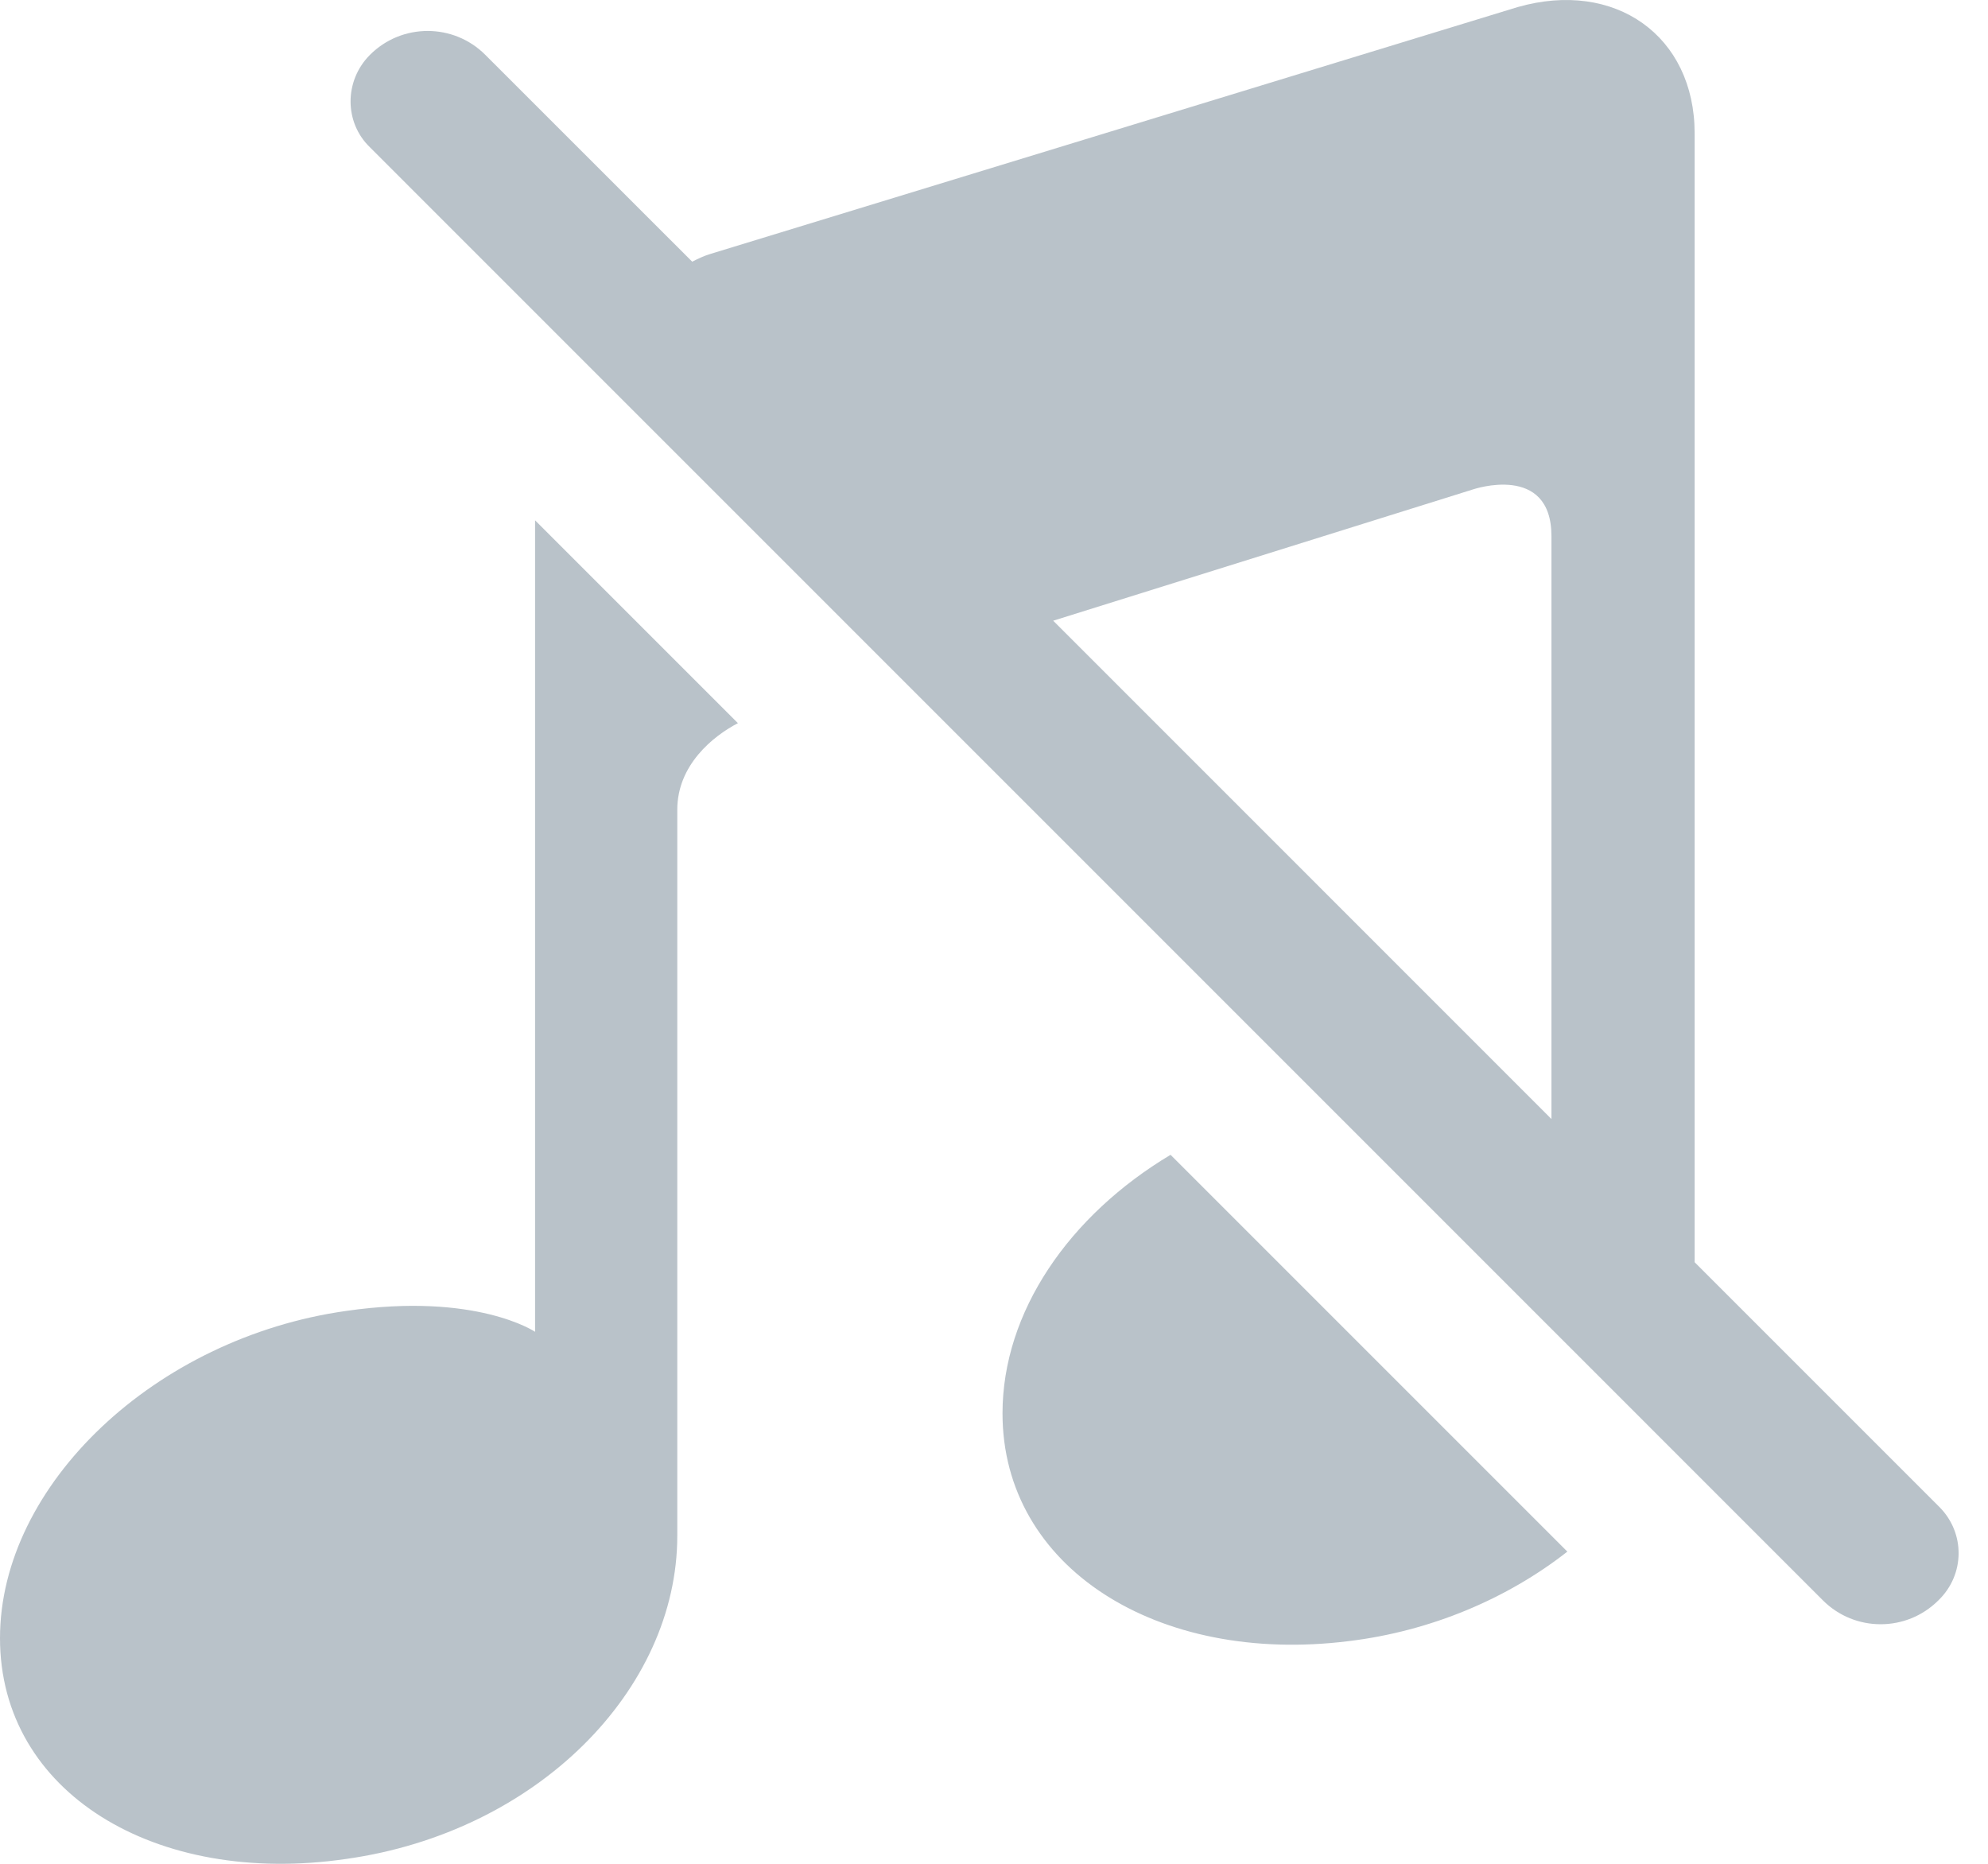 <svg width="32" height="30" viewBox="0 0 32 30" fill="none" xmlns="http://www.w3.org/2000/svg">
<path opacity="0.5" fill-rule="evenodd" clip-rule="evenodd" d="M27.278 20.317L31.216 24.255C31.633 24.671 31.633 25.343 31.201 25.76C30.688 26.272 29.856 26.272 29.343 25.76L5.955 2.371C5.539 1.971 5.539 1.299 5.955 0.883C6.467 0.37 7.3 0.37 7.812 0.883L11.142 4.212C11.238 4.164 11.334 4.116 11.446 4.084L24.429 0.114C25.998 -0.334 27.278 0.578 27.278 2.147V20.317ZM24.973 8.631C24.973 7.446 23.709 7.878 23.709 7.878L16.953 9.991L24.957 17.996L24.973 18.012V8.631ZM8.613 21.245V21.437C8.613 21.437 7.668 20.797 5.571 21.101C2.497 21.534 0 23.903 0 26.368C0 28.849 2.497 30.37 5.571 29.922C8.645 29.49 10.902 27.201 10.902 24.719V13.033C10.902 12.313 11.478 11.848 11.878 11.64L8.613 8.375V21.245ZM16.137 22.75C16.137 25.231 18.634 26.8 21.707 26.416C23.036 26.256 24.269 25.728 25.229 24.975L18.842 18.588C17.209 19.564 16.137 21.117 16.137 22.75Z" fill="#748695"/>
</svg>
